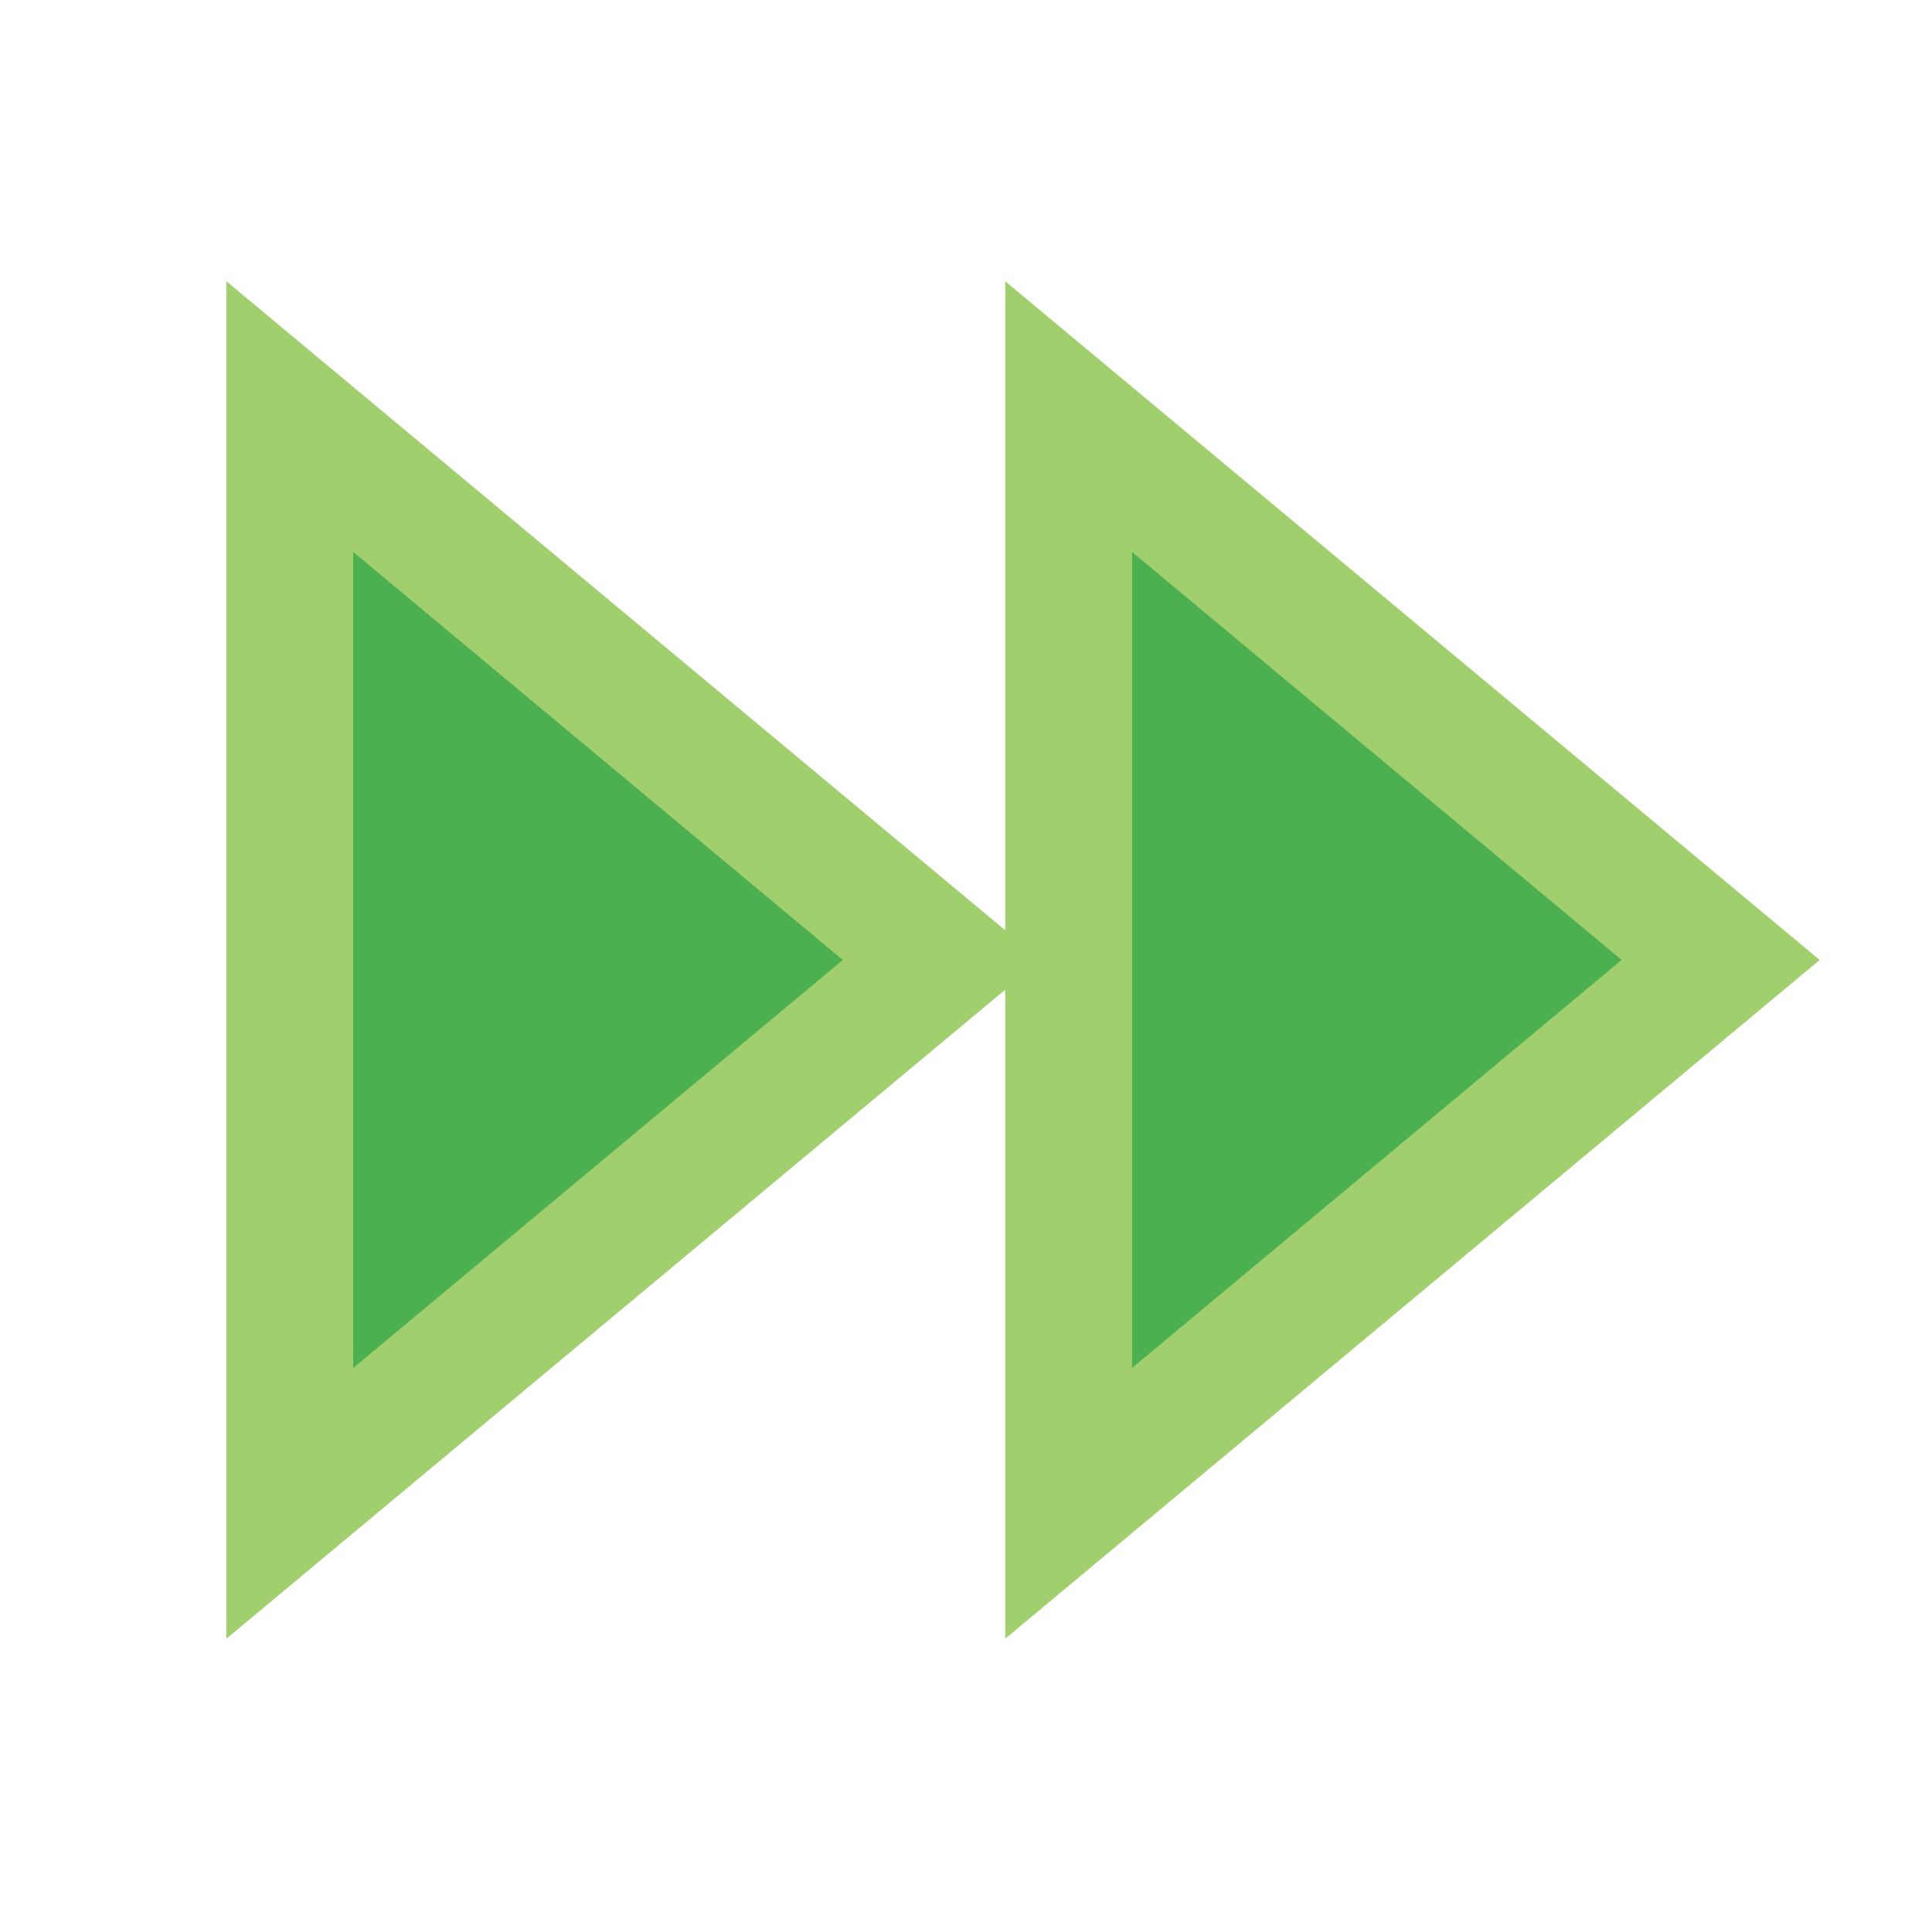 <?xml version="1.0" encoding="UTF-8"?>
<svg xmlns="http://www.w3.org/2000/svg" version="1.1" height="256px" width="256px" viewBox="0 0 192 192">
  <g transform="scale(1.8) translate(3,3)">
  <path style="fill:#4CAF50;stroke:#A2CF6E;stroke-width:7;" d="m 13,20 0,60 36,-30 z m 43,0 0,60 36,-30 z"/>
  </g>
</svg>
